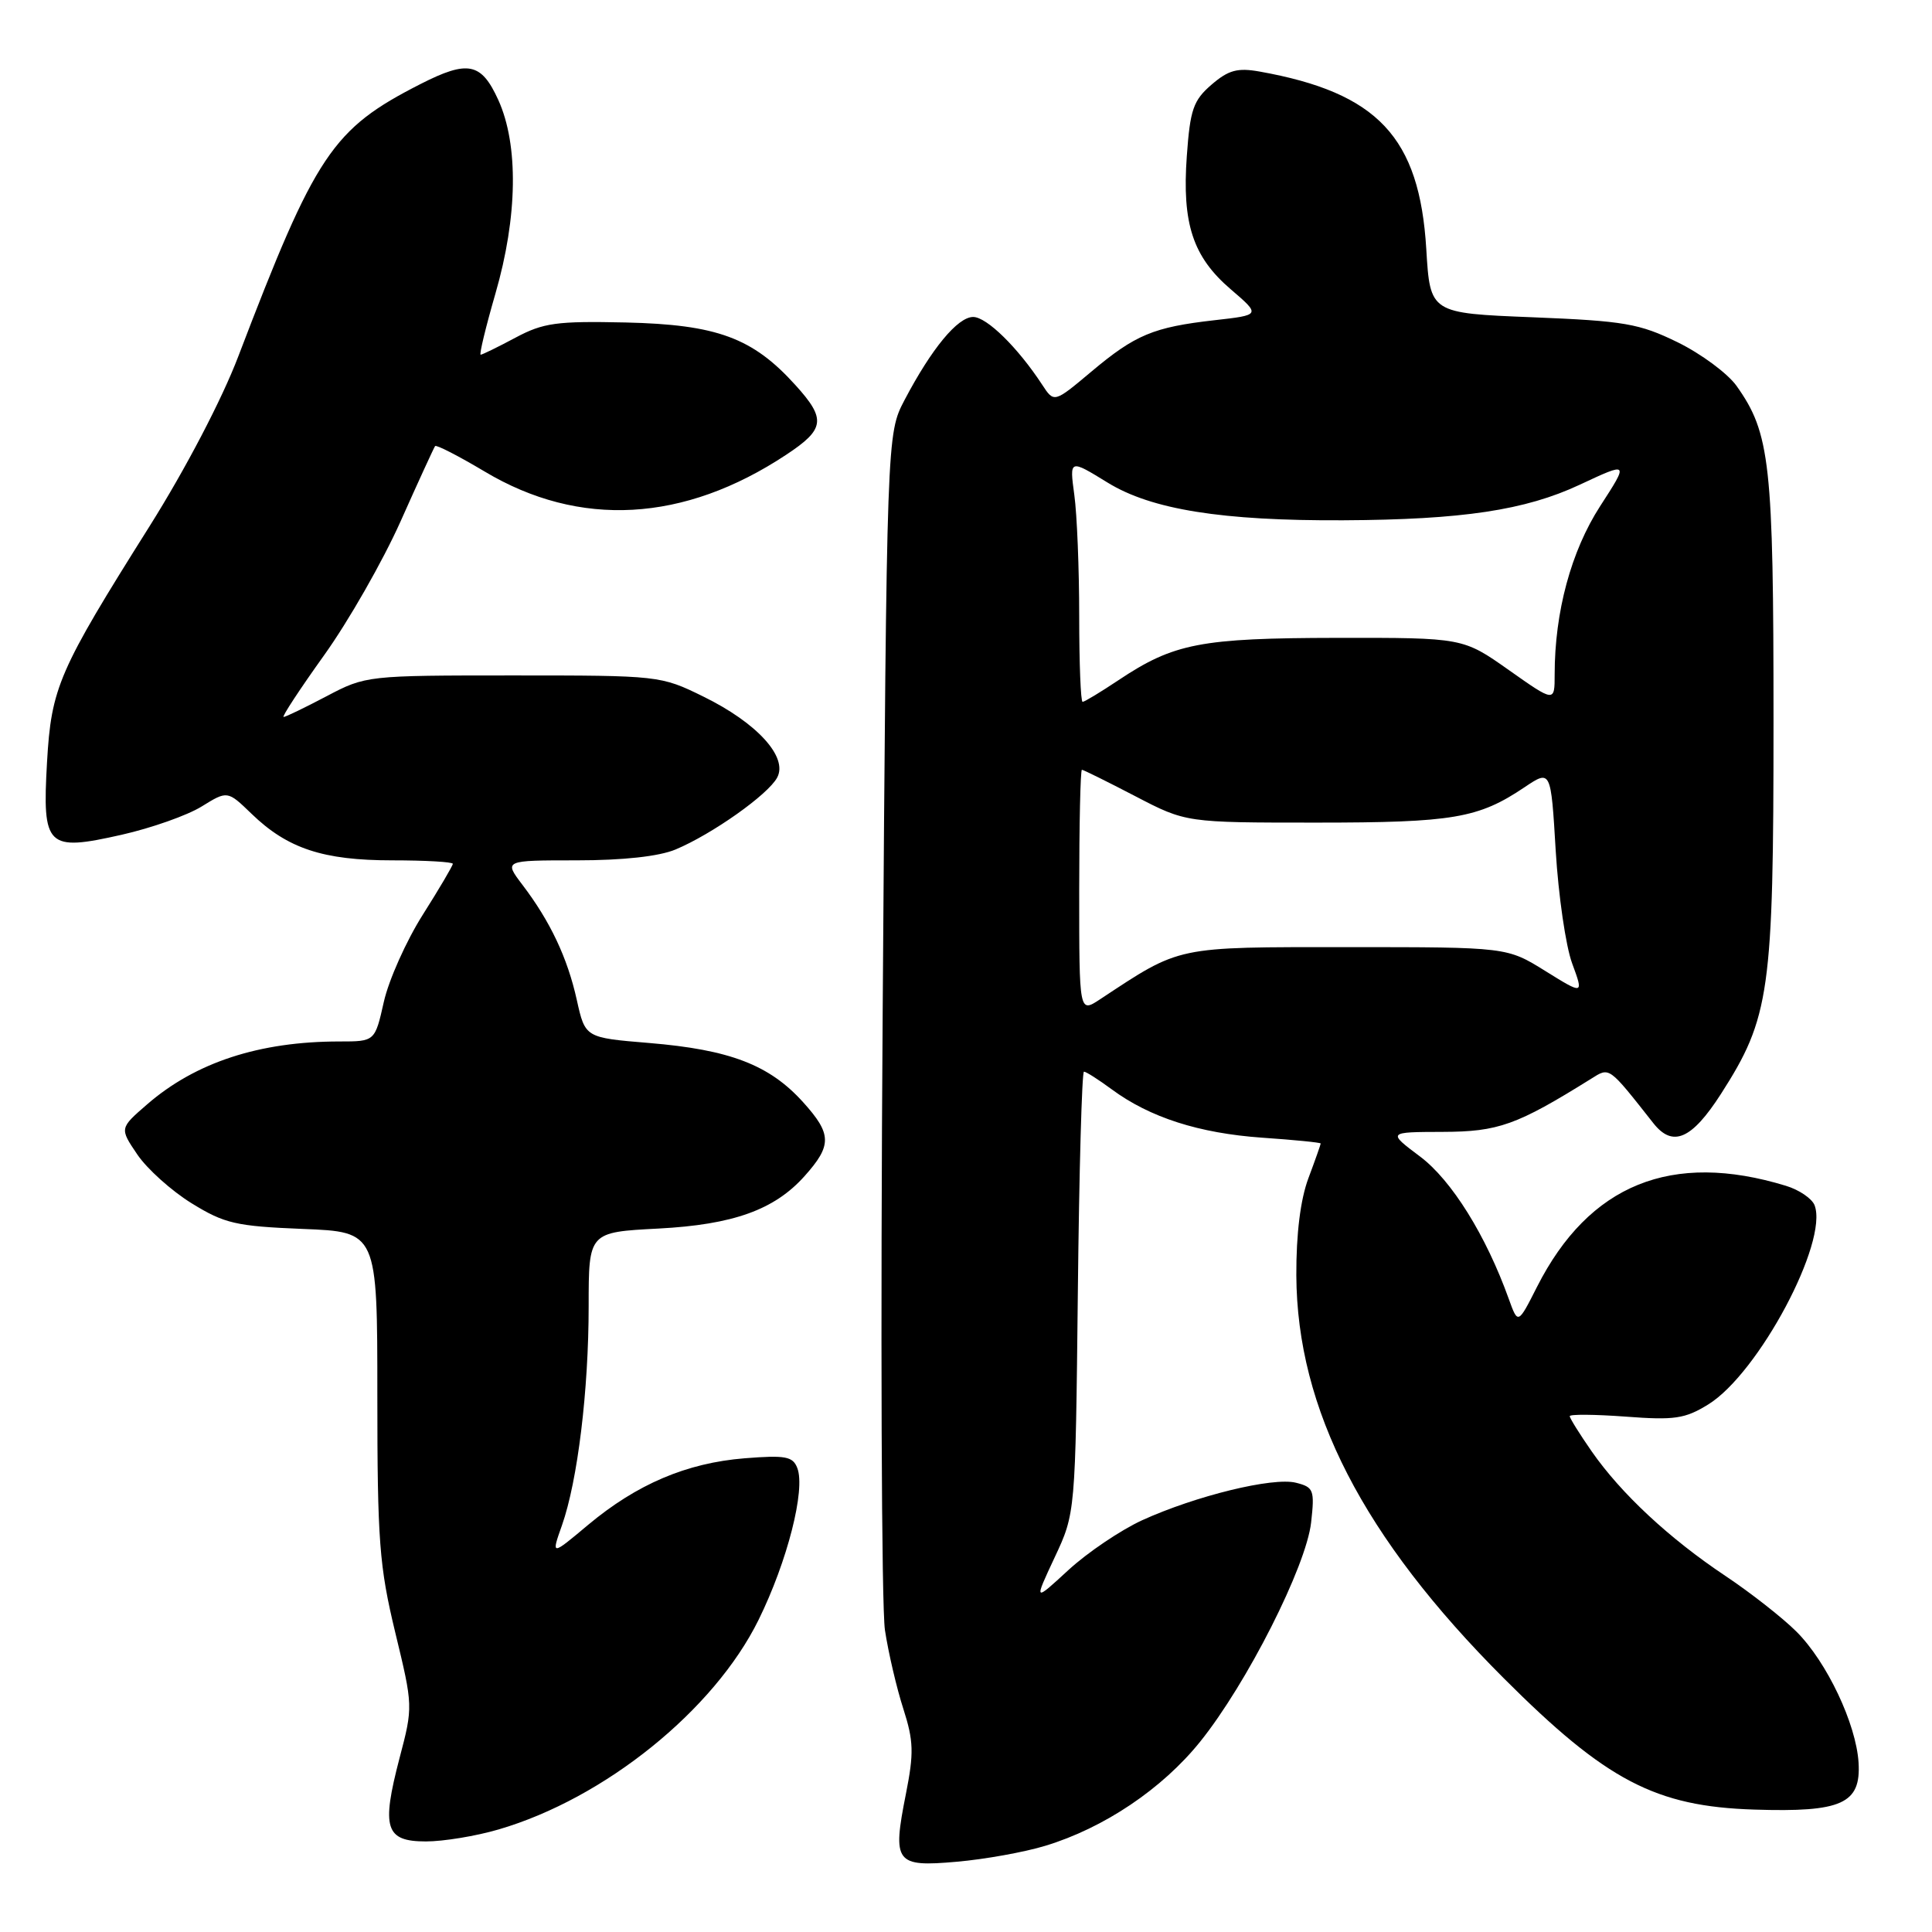 <?xml version="1.0" encoding="UTF-8" standalone="no"?>
<!DOCTYPE svg PUBLIC "-//W3C//DTD SVG 1.1//EN" "http://www.w3.org/Graphics/SVG/1.1/DTD/svg11.dtd" >
<svg xmlns="http://www.w3.org/2000/svg" xmlns:xlink="http://www.w3.org/1999/xlink" version="1.1" viewBox="0 0 256 256">
 <g >
 <path fill="currentColor"
d=" M 138.50 244.58 C 146.29 242.22 154.00 237.03 159.02 230.79 C 165.21 223.10 173.07 207.57 173.73 201.74 C 174.21 197.42 174.07 197.06 171.72 196.47 C 168.67 195.70 158.42 198.21 151.32 201.45 C 148.48 202.76 144.09 205.72 141.57 208.04 C 136.99 212.26 136.99 212.26 139.74 206.38 C 142.50 200.50 142.50 200.50 142.82 171.25 C 142.99 155.16 143.36 142.00 143.63 142.00 C 143.91 142.00 145.57 143.06 147.32 144.35 C 152.36 148.07 158.88 150.16 167.25 150.75 C 171.51 151.04 175.00 151.39 175.00 151.52 C 175.00 151.64 174.27 153.72 173.37 156.12 C 172.31 158.96 171.75 163.50 171.77 169.00 C 171.86 186.72 180.62 203.74 199.26 222.38 C 212.83 235.95 219.36 239.37 232.47 239.78 C 244.04 240.15 246.60 239.00 246.27 233.56 C 245.95 228.42 242.07 220.22 238.04 216.20 C 236.23 214.39 232.00 211.07 228.63 208.82 C 221.18 203.85 214.80 197.91 210.91 192.32 C 209.31 190.02 208.00 187.92 208.00 187.65 C 208.00 187.38 211.33 187.41 215.41 187.71 C 221.88 188.20 223.27 188.00 226.36 186.09 C 233.02 181.97 242.30 164.56 240.44 159.70 C 240.10 158.82 238.40 157.66 236.66 157.13 C 221.51 152.49 210.56 156.93 203.67 170.50 C 201.14 175.50 201.14 175.50 199.92 172.11 C 196.91 163.72 192.35 156.39 188.17 153.25 C 183.84 150.00 183.84 150.00 191.17 149.98 C 198.54 149.96 200.97 149.09 210.82 142.95 C 213.31 141.39 213.07 141.21 219.08 148.83 C 221.64 152.08 224.16 150.98 228.03 144.96 C 234.52 134.83 235.00 131.46 235.00 95.57 C 235.00 61.36 234.56 57.41 230.10 51.13 C 228.92 49.48 225.41 46.88 222.29 45.35 C 217.21 42.87 215.25 42.53 203.07 42.04 C 189.50 41.50 189.50 41.50 188.99 33.00 C 188.09 18.17 182.56 12.28 166.90 9.48 C 163.98 8.96 162.78 9.28 160.53 11.22 C 158.12 13.30 157.70 14.51 157.26 20.66 C 156.61 29.65 158.06 34.04 163.10 38.35 C 167.05 41.74 167.05 41.74 160.93 42.43 C 152.83 43.35 150.43 44.35 144.59 49.26 C 139.67 53.39 139.67 53.39 138.09 50.97 C 134.86 46.04 130.74 42.00 128.95 42.00 C 126.90 42.00 123.45 46.17 119.86 53.00 C 117.50 57.50 117.50 57.50 116.96 134.00 C 116.66 176.07 116.80 212.97 117.26 216.00 C 117.72 219.03 118.82 223.72 119.70 226.44 C 121.06 230.68 121.11 232.29 120.04 237.69 C 118.22 246.85 118.64 247.41 126.77 246.69 C 130.47 246.37 135.75 245.42 138.50 244.58 Z  M 66.07 242.41 C 80.11 238.31 94.62 226.61 100.52 214.63 C 104.33 206.89 106.75 197.40 105.65 194.53 C 105.06 192.98 104.09 192.80 98.67 193.23 C 90.97 193.85 84.38 196.66 77.92 202.06 C 73.03 206.16 73.03 206.16 74.46 202.12 C 76.54 196.22 78.00 184.24 78.00 173.06 C 78.00 163.27 78.00 163.27 87.25 162.79 C 97.15 162.27 102.61 160.31 106.60 155.85 C 110.26 151.76 110.23 150.27 106.41 146.04 C 101.95 141.10 96.72 139.09 86.00 138.20 C 77.54 137.50 77.54 137.50 76.43 132.50 C 75.19 126.91 72.91 122.09 69.23 117.25 C 66.76 114.00 66.76 114.00 76.41 114.00 C 82.56 114.00 87.32 113.48 89.52 112.56 C 94.36 110.53 101.78 105.29 102.98 103.03 C 104.44 100.32 100.32 95.79 93.20 92.30 C 87.55 89.52 87.33 89.50 68.00 89.50 C 48.66 89.50 48.46 89.52 43.28 92.25 C 40.41 93.76 37.85 95.00 37.58 95.00 C 37.31 95.00 39.72 91.33 42.94 86.83 C 46.16 82.34 50.72 74.36 53.08 69.08 C 55.43 63.81 57.49 59.33 57.65 59.11 C 57.81 58.90 60.76 60.42 64.22 62.48 C 76.78 69.99 90.63 69.22 104.17 60.26 C 109.31 56.87 109.49 55.54 105.41 51.04 C 99.73 44.75 95.01 43.01 82.90 42.73 C 73.76 42.53 71.99 42.77 68.29 44.75 C 65.97 45.99 63.90 47.00 63.69 47.00 C 63.48 47.00 64.36 43.35 65.65 38.89 C 68.59 28.74 68.73 19.20 66.03 13.25 C 63.77 8.29 62.02 7.93 55.71 11.14 C 44.02 17.10 41.84 20.35 31.58 47.21 C 29.40 52.94 24.57 62.17 19.83 69.71 C 7.74 88.92 6.80 91.08 6.23 101.01 C 5.59 112.26 6.20 112.85 16.12 110.61 C 20.06 109.72 24.82 108.04 26.71 106.87 C 30.14 104.75 30.14 104.75 33.32 107.82 C 38.09 112.44 42.81 114.00 51.97 114.00 C 56.39 114.00 60.00 114.21 60.00 114.46 C 60.00 114.71 58.21 117.75 56.02 121.21 C 53.83 124.67 51.51 129.86 50.86 132.75 C 49.68 138.00 49.68 138.00 44.98 138.00 C 34.37 138.00 25.91 140.77 19.50 146.33 C 15.84 149.50 15.84 149.50 18.19 152.97 C 19.48 154.88 22.72 157.79 25.39 159.44 C 29.75 162.13 31.26 162.48 40.12 162.84 C 50.00 163.23 50.00 163.23 50.00 184.87 C 50.00 204.20 50.26 207.54 52.37 216.30 C 54.73 226.05 54.74 226.13 52.94 232.96 C 50.51 242.25 51.06 244.00 56.44 244.00 C 58.75 244.00 63.08 243.29 66.07 242.41 Z  M 143.00 118.12 C 143.00 109.25 143.16 102.00 143.36 102.00 C 143.55 102.00 146.74 103.58 150.43 105.50 C 157.15 109.00 157.15 109.00 174.42 109.00 C 192.54 109.00 195.89 108.43 202.00 104.32 C 205.50 101.97 205.50 101.97 206.14 112.73 C 206.50 118.65 207.47 125.37 208.32 127.66 C 209.85 131.82 209.85 131.82 204.76 128.66 C 199.68 125.50 199.68 125.50 178.59 125.50 C 155.59 125.50 156.54 125.30 145.75 132.42 C 143.00 134.23 143.00 134.23 143.00 118.12 Z  M 143.00 81.64 C 143.00 75.39 142.71 68.15 142.35 65.56 C 141.71 60.84 141.71 60.84 146.77 63.95 C 152.57 67.52 161.92 69.02 178.00 68.94 C 193.77 68.86 202.10 67.61 209.32 64.23 C 215.84 61.18 215.84 61.18 212.02 67.08 C 208.18 73.03 206.00 81.09 206.00 89.37 C 206.00 93.07 206.00 93.07 199.92 88.78 C 193.85 84.50 193.85 84.50 177.17 84.52 C 159.07 84.55 155.55 85.23 148.20 90.13 C 145.83 91.71 143.70 93.00 143.45 93.00 C 143.20 93.00 143.00 87.89 143.00 81.64 Z "/>
</g>
</svg>